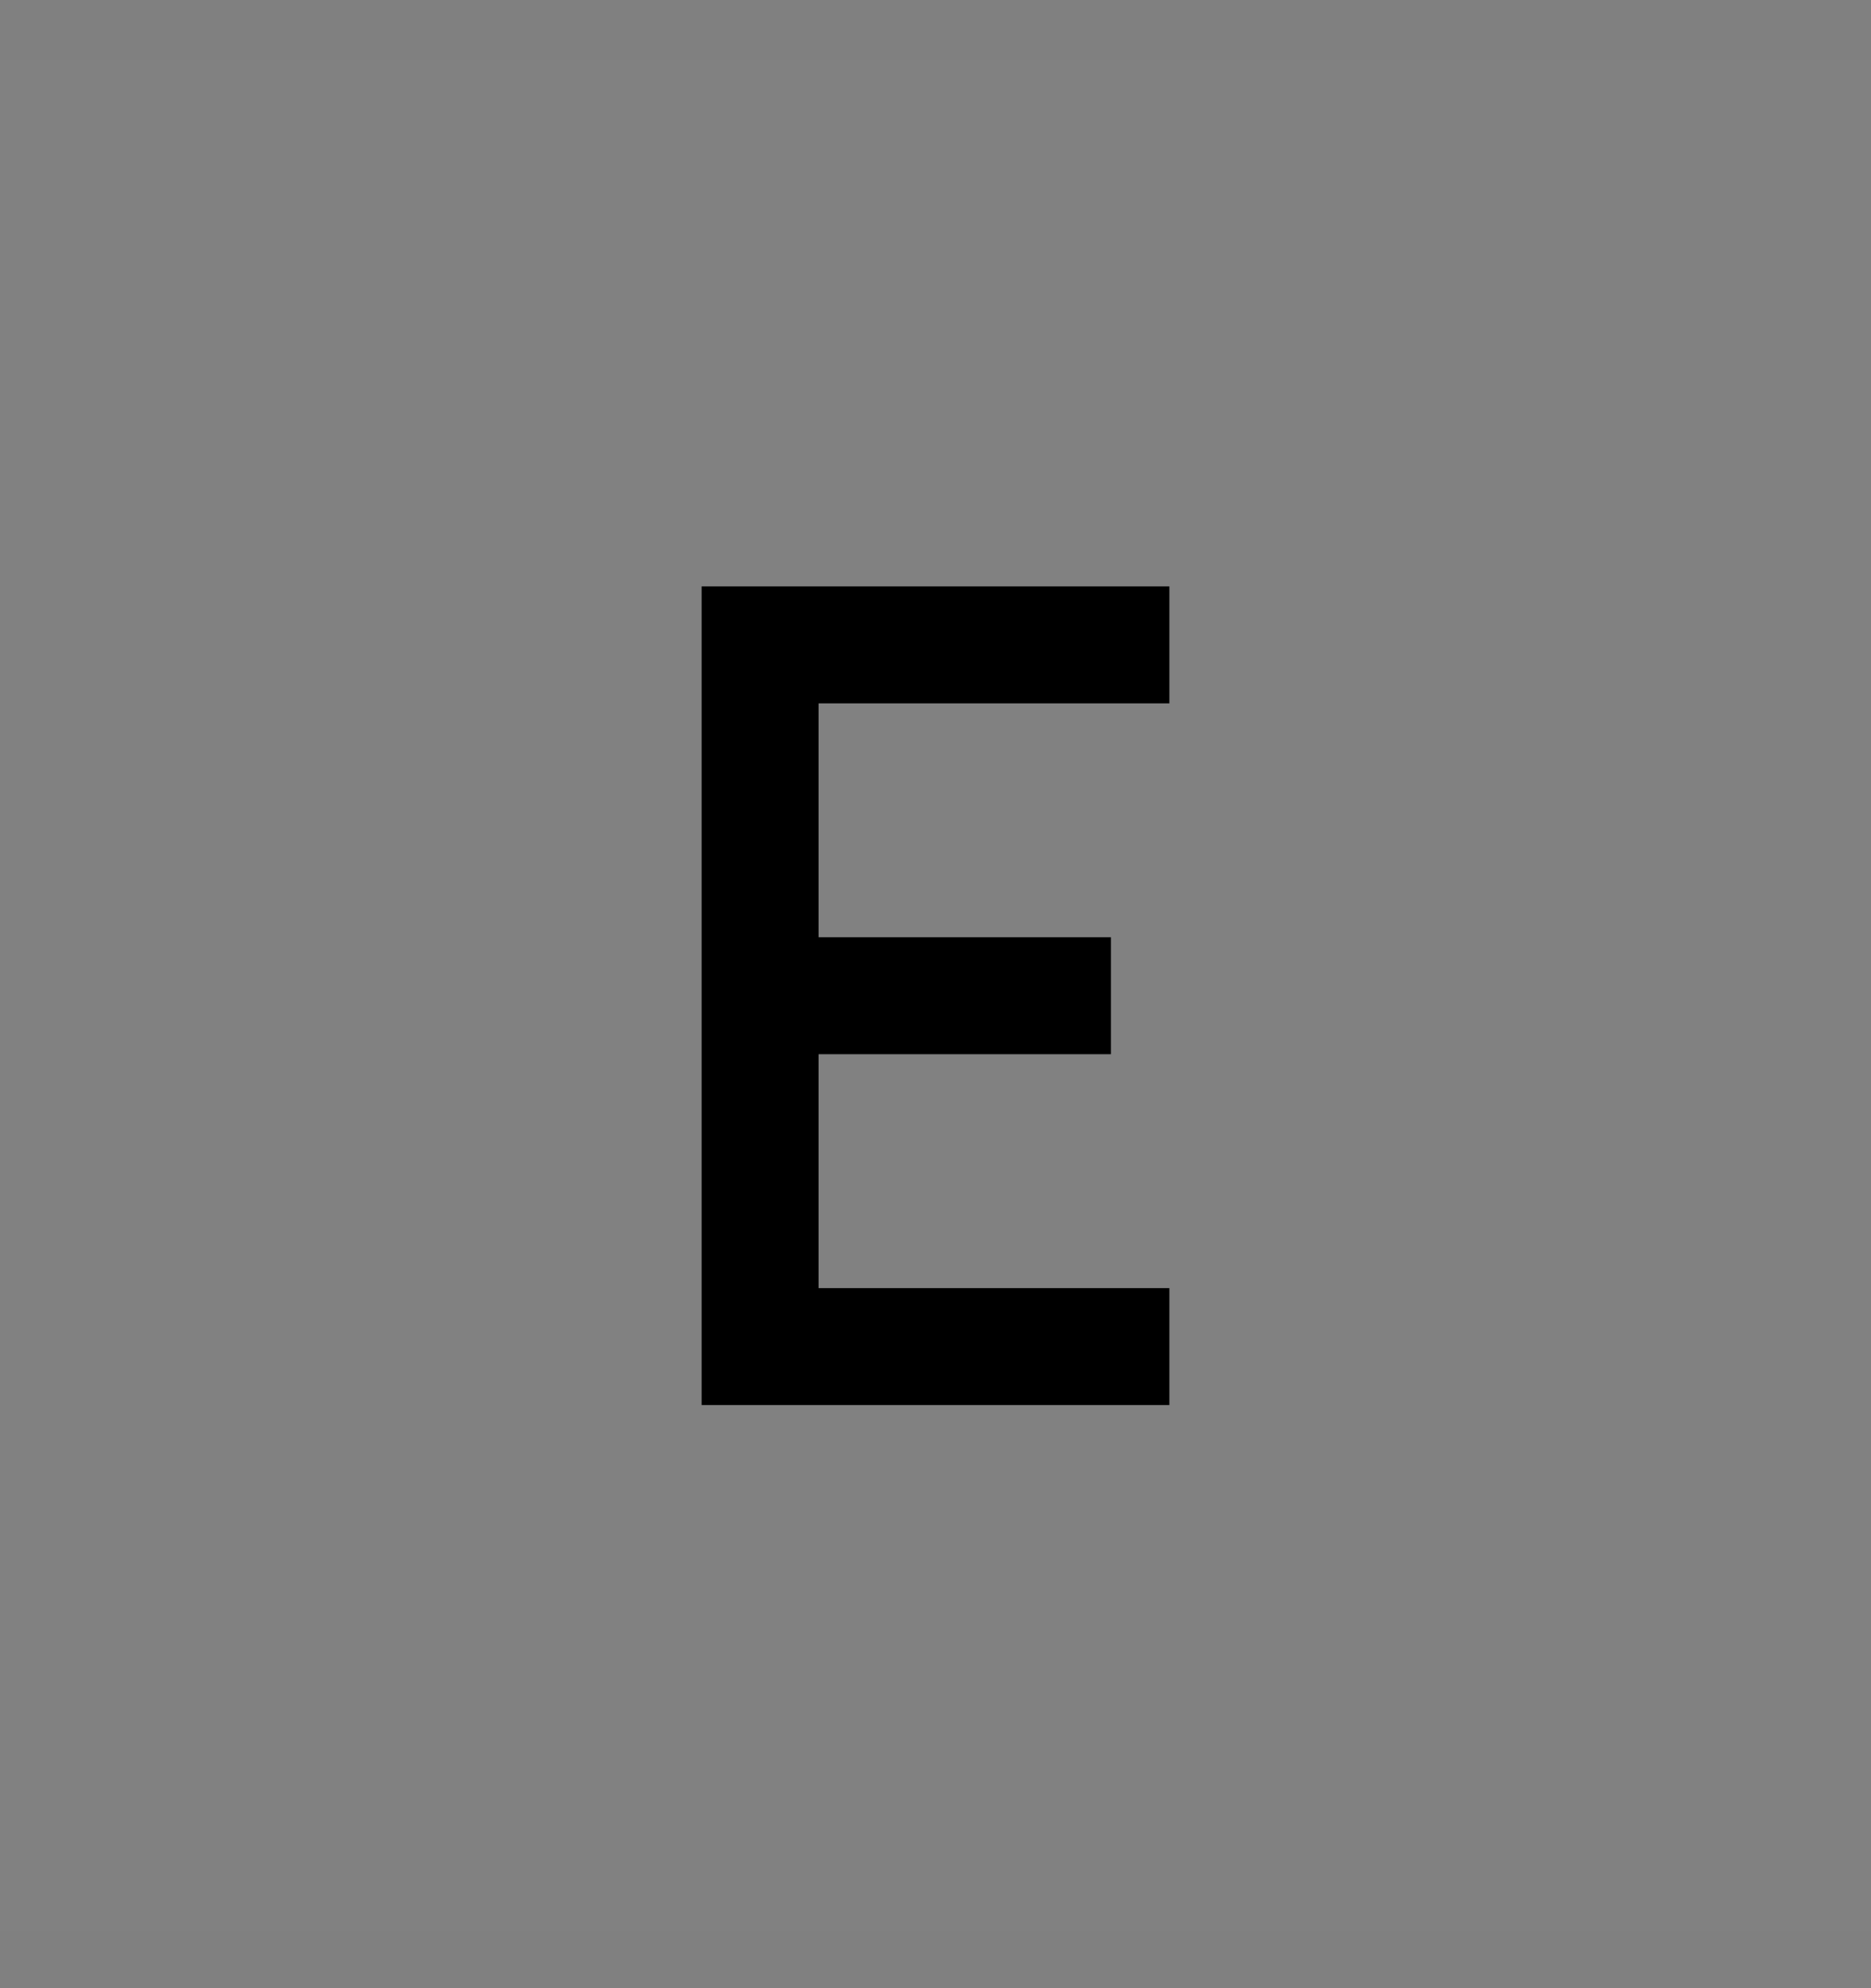 <svg viewBox="0 0 16 17" fill="none" xmlns="http://www.w3.org/2000/svg">
<rect x="0" y="0" width="16" height="17" fill="#808080" stroke="none"/>
<rect width="16" height="16" transform="translate(0 0.514)" fill="white" fill-opacity="0.01" style="mix-blend-mode:multiply"/>
<path d="M10 6.014V5.014H6V12.014H10V11.014H7V9.014H9.5V8.014H7V6.014H10Z" fill="currentColor"/>
</svg>
